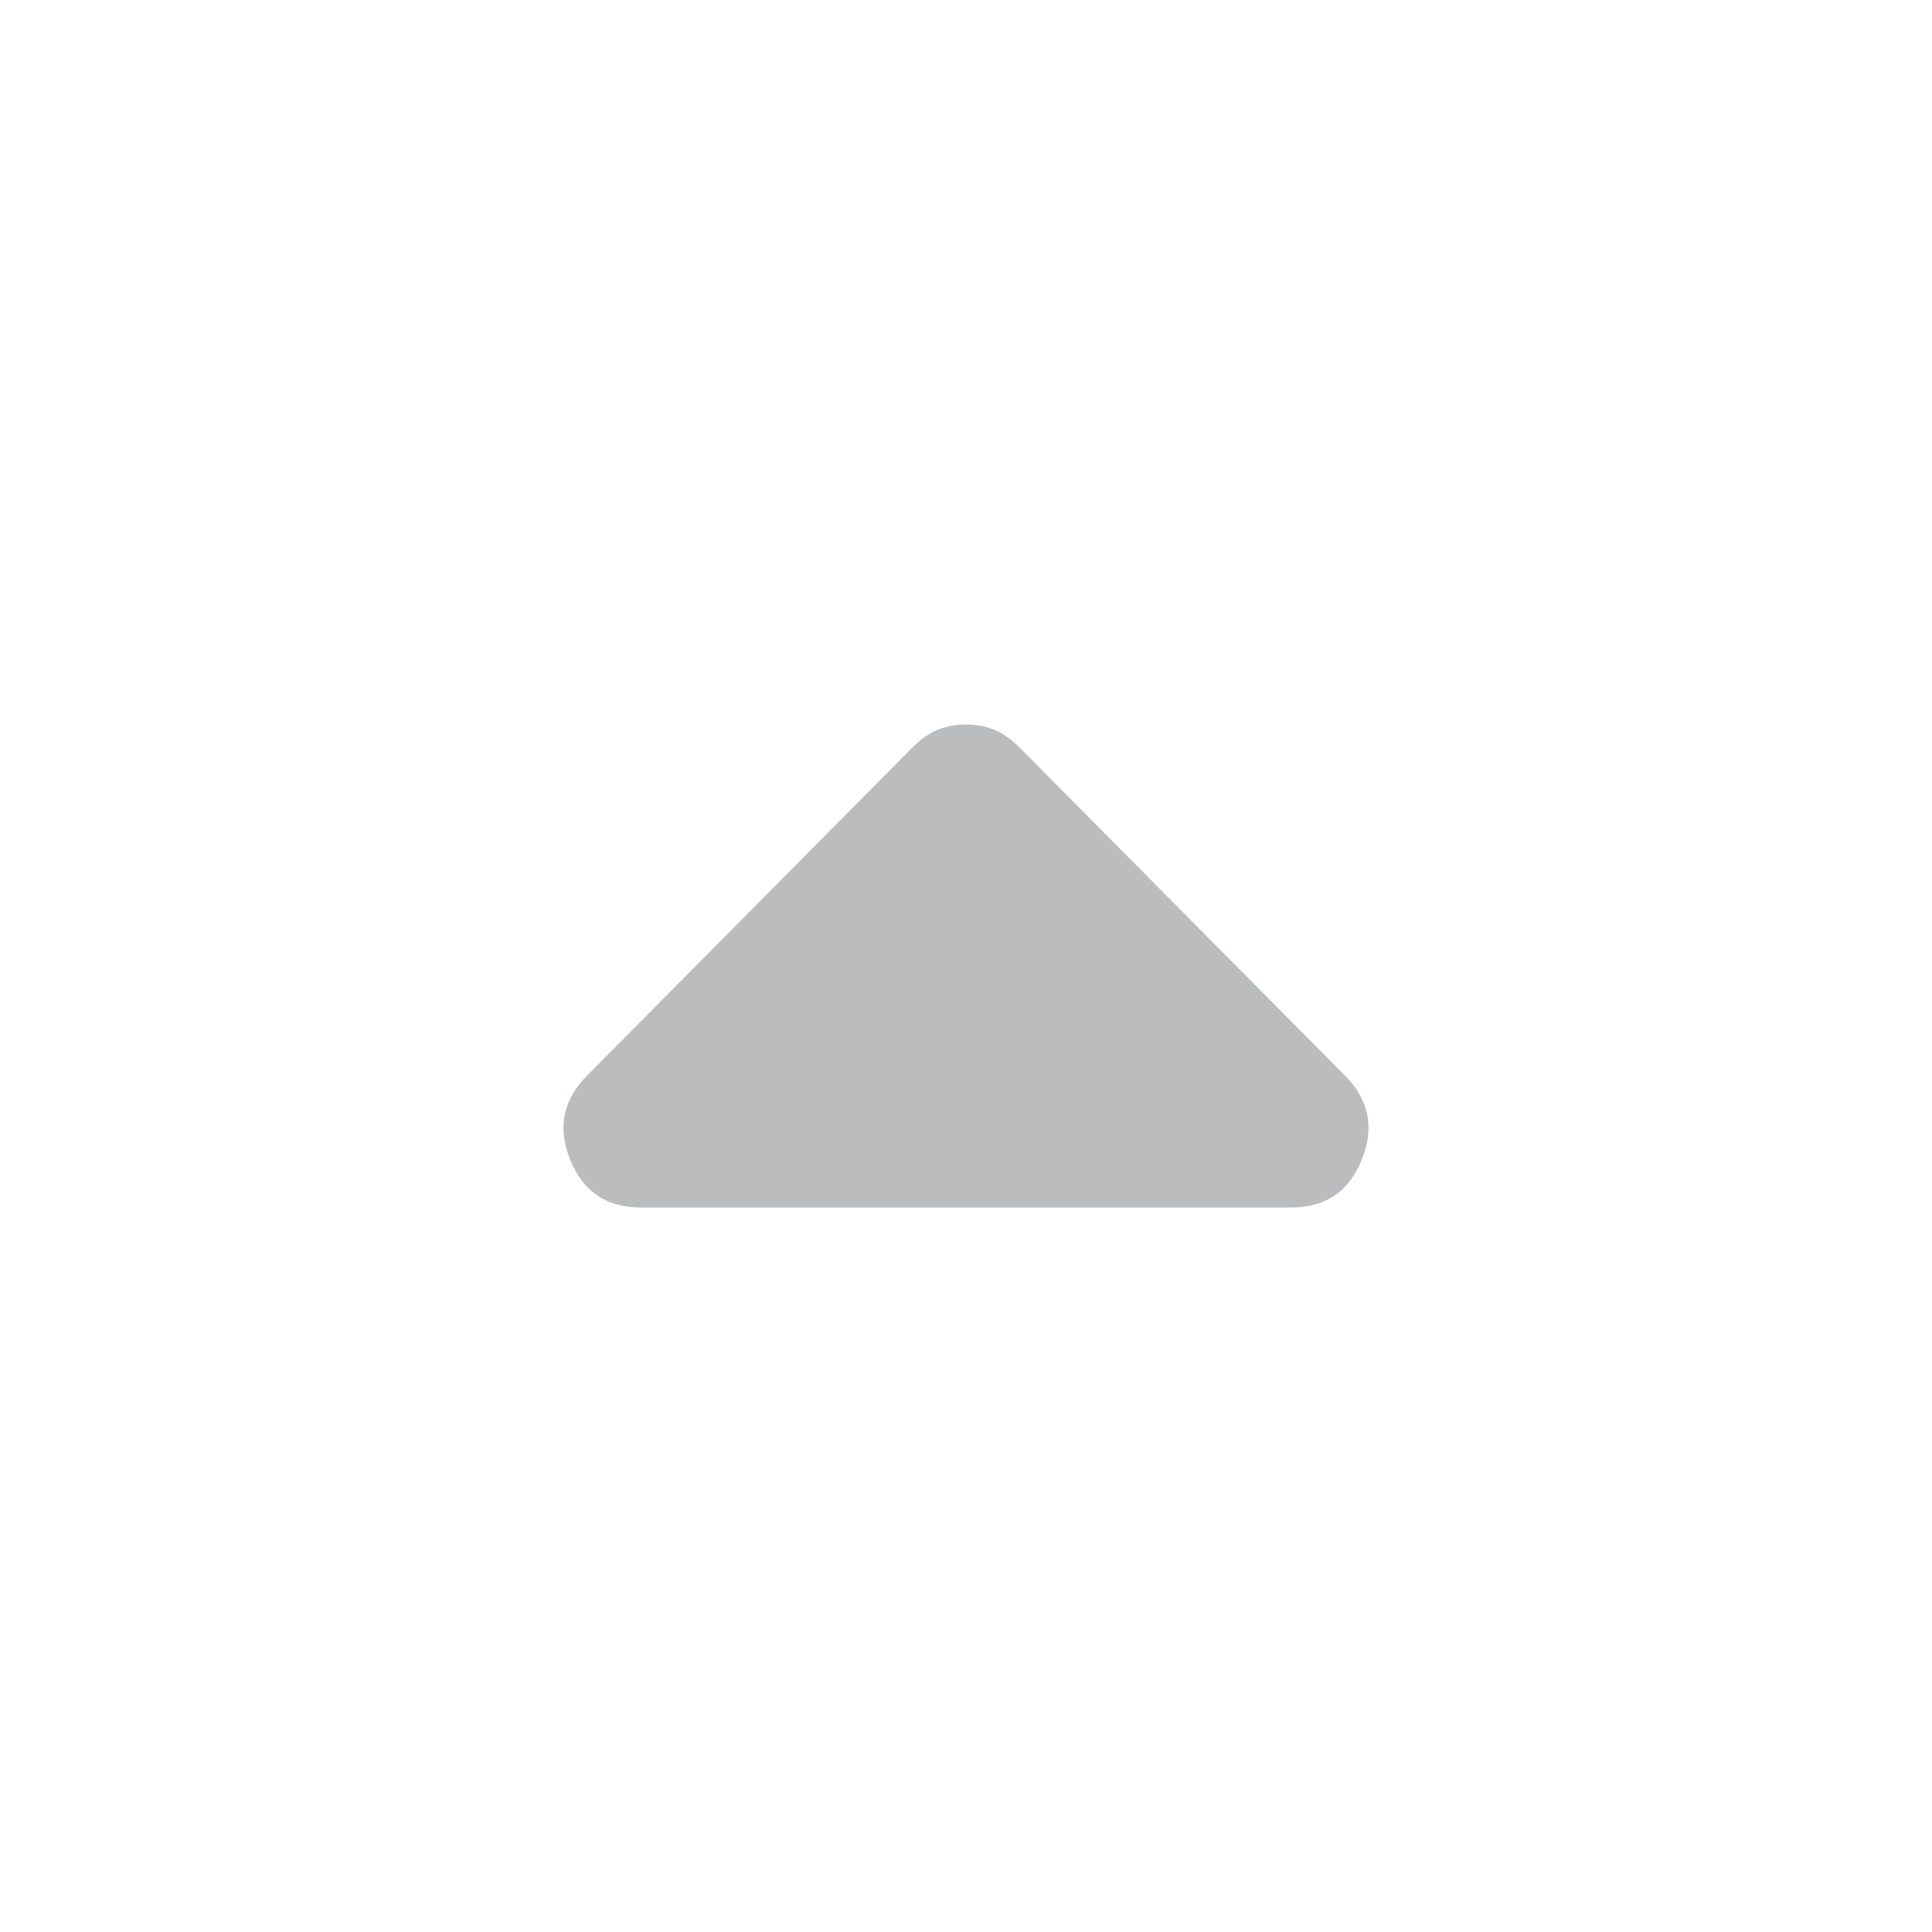 <svg width="72" height="72" viewBox="0 0 72 72" fill="none" xmlns="http://www.w3.org/2000/svg">
<path d="M33.995 27.866L21.87 40.091C20.979 40.989 20.772 42.032 21.25 43.219C21.727 44.406 22.602 45 23.875 45H48.125C49.398 45 50.273 44.406 50.75 43.219C51.228 42.032 51.021 40.989 50.13 40.091L38.005 27.866C37.687 27.546 37.368 27.321 37.05 27.192C36.732 27.064 36.382 27 36 27C35.618 27 35.268 27.064 34.95 27.192C34.632 27.321 34.313 27.546 33.995 27.866Z" fill="#BBBCBD"/>
</svg>
